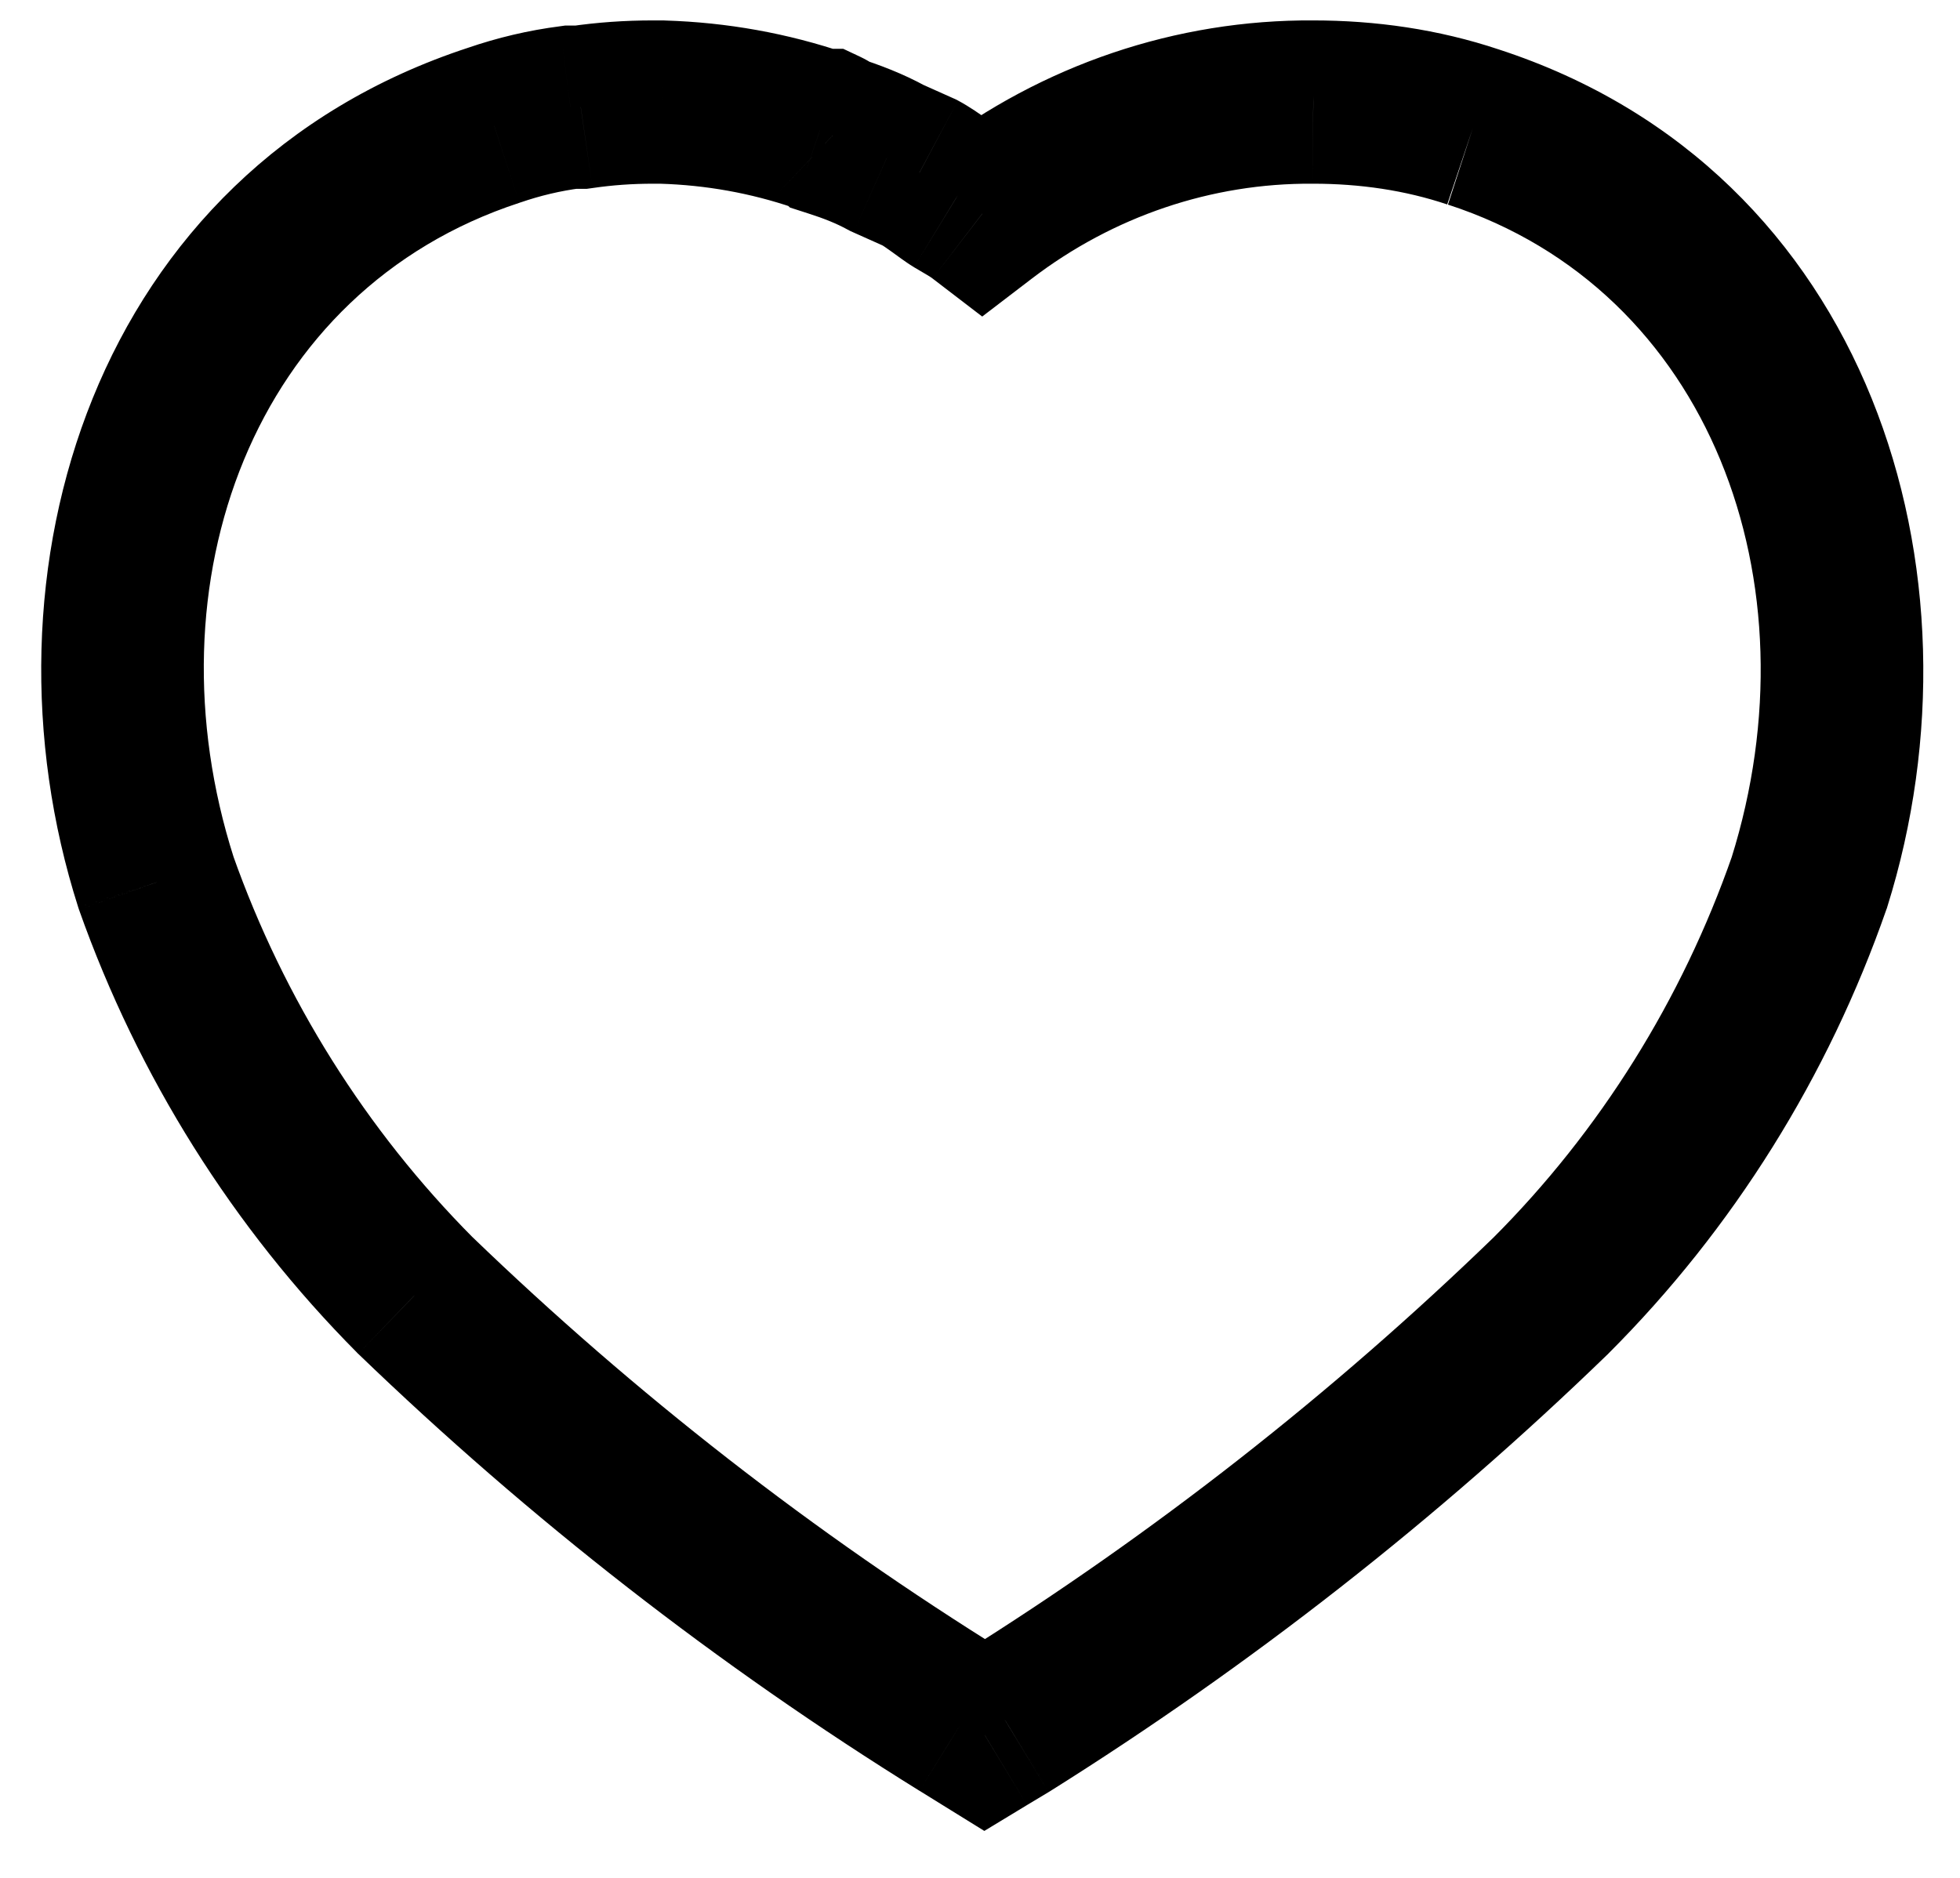 <?xml version="1.0" standalone="no"?>
<svg xmlns:xlink="http://www.w3.org/1999/xlink" xmlns="http://www.w3.org/2000/svg" width="24" height="23" viewBox="0 0 24 23" fill="none" data-test-id="like-button"><path d="M16.081 1.25L16.073 2.25H16.081V1.25ZM12.028 2.618L11.419 3.411L12.027 3.877L12.635 3.412L12.028 2.618ZM11.712 2.419L11.191 3.272L11.197 3.276L11.204 3.28L11.712 2.419ZM11.259 2.113L11.73 1.231L11.699 1.215L11.667 1.201L11.259 2.113ZM10.859 1.934L10.377 2.811L10.413 2.83L10.451 2.847L10.859 1.934ZM10.196 1.66L9.507 2.385L9.673 2.542L9.89 2.612L10.196 1.66ZM10.101 1.598L10.53 0.694L10.326 0.598H10.101V1.598ZM10.039 1.598L9.717 2.544L9.874 2.598H10.039V1.598ZM8.111 1.25L8.141 0.251L8.126 0.25H8.111V1.25ZM7.111 1.313V2.313H7.184L7.256 2.303L7.111 1.313ZM6.985 1.313V0.313H6.92L6.856 0.322L6.985 1.313ZM6.049 1.533L6.36 2.484L6.367 2.481L6.375 2.479L6.049 1.533ZM1.911 10.809L0.958 11.113L0.963 11.128L0.968 11.143L1.911 10.809ZM5.08 15.861L4.371 16.566L4.378 16.574L4.386 16.581L5.08 15.861ZM11.785 21.083L11.258 21.933L11.259 21.933L11.785 21.083ZM12.059 21.253L11.533 22.103L12.053 22.425L12.576 22.108L12.059 21.253ZM12.322 21.093L12.839 21.95L12.847 21.945L12.854 21.941L12.322 21.093ZM18.987 15.872L19.683 16.59L19.689 16.585L19.694 16.579L18.987 15.872ZM22.155 10.809L23.099 11.138L23.105 11.123L23.109 11.109L22.155 10.809ZM18.357 0.607C17.61 0.357 16.838 0.25 16.081 0.25V2.25C16.652 2.25 17.206 2.331 17.721 2.504L18.357 0.607ZM16.088 0.25C14.398 0.238 12.762 0.798 11.42 1.823L12.635 3.412C13.632 2.65 14.837 2.241 16.073 2.25L16.088 0.25ZM12.636 1.824C12.479 1.704 12.287 1.597 12.22 1.557L11.204 3.28C11.347 3.365 11.387 3.386 11.419 3.411L12.636 1.824ZM12.232 1.565C12.24 1.569 12.233 1.566 12.2 1.542C12.161 1.514 12.146 1.503 12.089 1.462C12.009 1.404 11.874 1.308 11.73 1.231L10.789 2.996C10.788 2.996 10.792 2.998 10.8 3.002C10.807 3.007 10.817 3.013 10.83 3.021C10.855 3.038 10.885 3.059 10.921 3.085C10.945 3.102 11.007 3.147 11.037 3.169C11.075 3.196 11.131 3.236 11.191 3.272L12.232 1.565ZM11.667 1.201L11.267 1.022L10.451 2.847L10.851 3.026L11.667 1.201ZM11.341 1.058C11.053 0.9 10.766 0.793 10.502 0.708L9.89 2.612C10.091 2.676 10.244 2.738 10.377 2.811L11.341 1.058ZM10.884 0.935C10.774 0.83 10.65 0.751 10.53 0.694L9.672 2.501C9.636 2.484 9.575 2.45 9.507 2.385L10.884 0.935ZM10.101 0.598H10.039V2.598H10.101V0.598ZM10.361 0.651C9.644 0.407 8.903 0.274 8.141 0.251L8.081 2.25C8.646 2.267 9.19 2.365 9.717 2.544L10.361 0.651ZM8.111 0.25H7.996V2.25H8.111V0.25ZM7.996 0.25C7.655 0.25 7.313 0.273 6.967 0.324L7.256 2.303C7.501 2.267 7.746 2.25 7.996 2.25V0.25ZM7.111 0.313H6.985V2.313H7.111V0.313ZM6.856 0.322C6.473 0.371 6.092 0.461 5.723 0.588L6.375 2.479C6.616 2.396 6.865 2.337 7.114 2.305L6.856 0.322ZM5.738 0.583C1.144 2.086 -0.348 7.021 0.958 11.113L2.863 10.505C1.79 7.144 3.099 3.551 6.36 2.484L5.738 0.583ZM0.968 11.143C1.691 13.186 2.855 15.04 4.371 16.566L5.79 15.157C4.484 13.842 3.478 12.241 2.853 10.476L0.968 11.143ZM4.386 16.581C6.489 18.609 8.788 20.4 11.258 21.933L12.313 20.233C9.963 18.776 7.776 17.072 5.775 15.142L4.386 16.581ZM11.259 21.933L11.533 22.103L12.586 20.402L12.312 20.233L11.259 21.933ZM12.576 22.108L12.839 21.95L11.805 20.238L11.542 20.396L12.576 22.108ZM12.854 21.941C15.314 20.398 17.6 18.608 19.683 16.59L18.292 15.153C16.309 17.073 14.133 18.778 11.791 20.246L12.854 21.941ZM19.694 16.579C21.223 15.051 22.387 13.183 23.099 11.138L21.211 10.48C20.596 12.244 19.592 13.853 18.28 15.165L19.694 16.579ZM23.109 11.109C24.391 7.024 22.906 2.086 18.348 0.604L17.73 2.506C20.943 3.551 22.258 7.14 21.201 10.51L23.109 11.109Z" fill="black"/></svg>